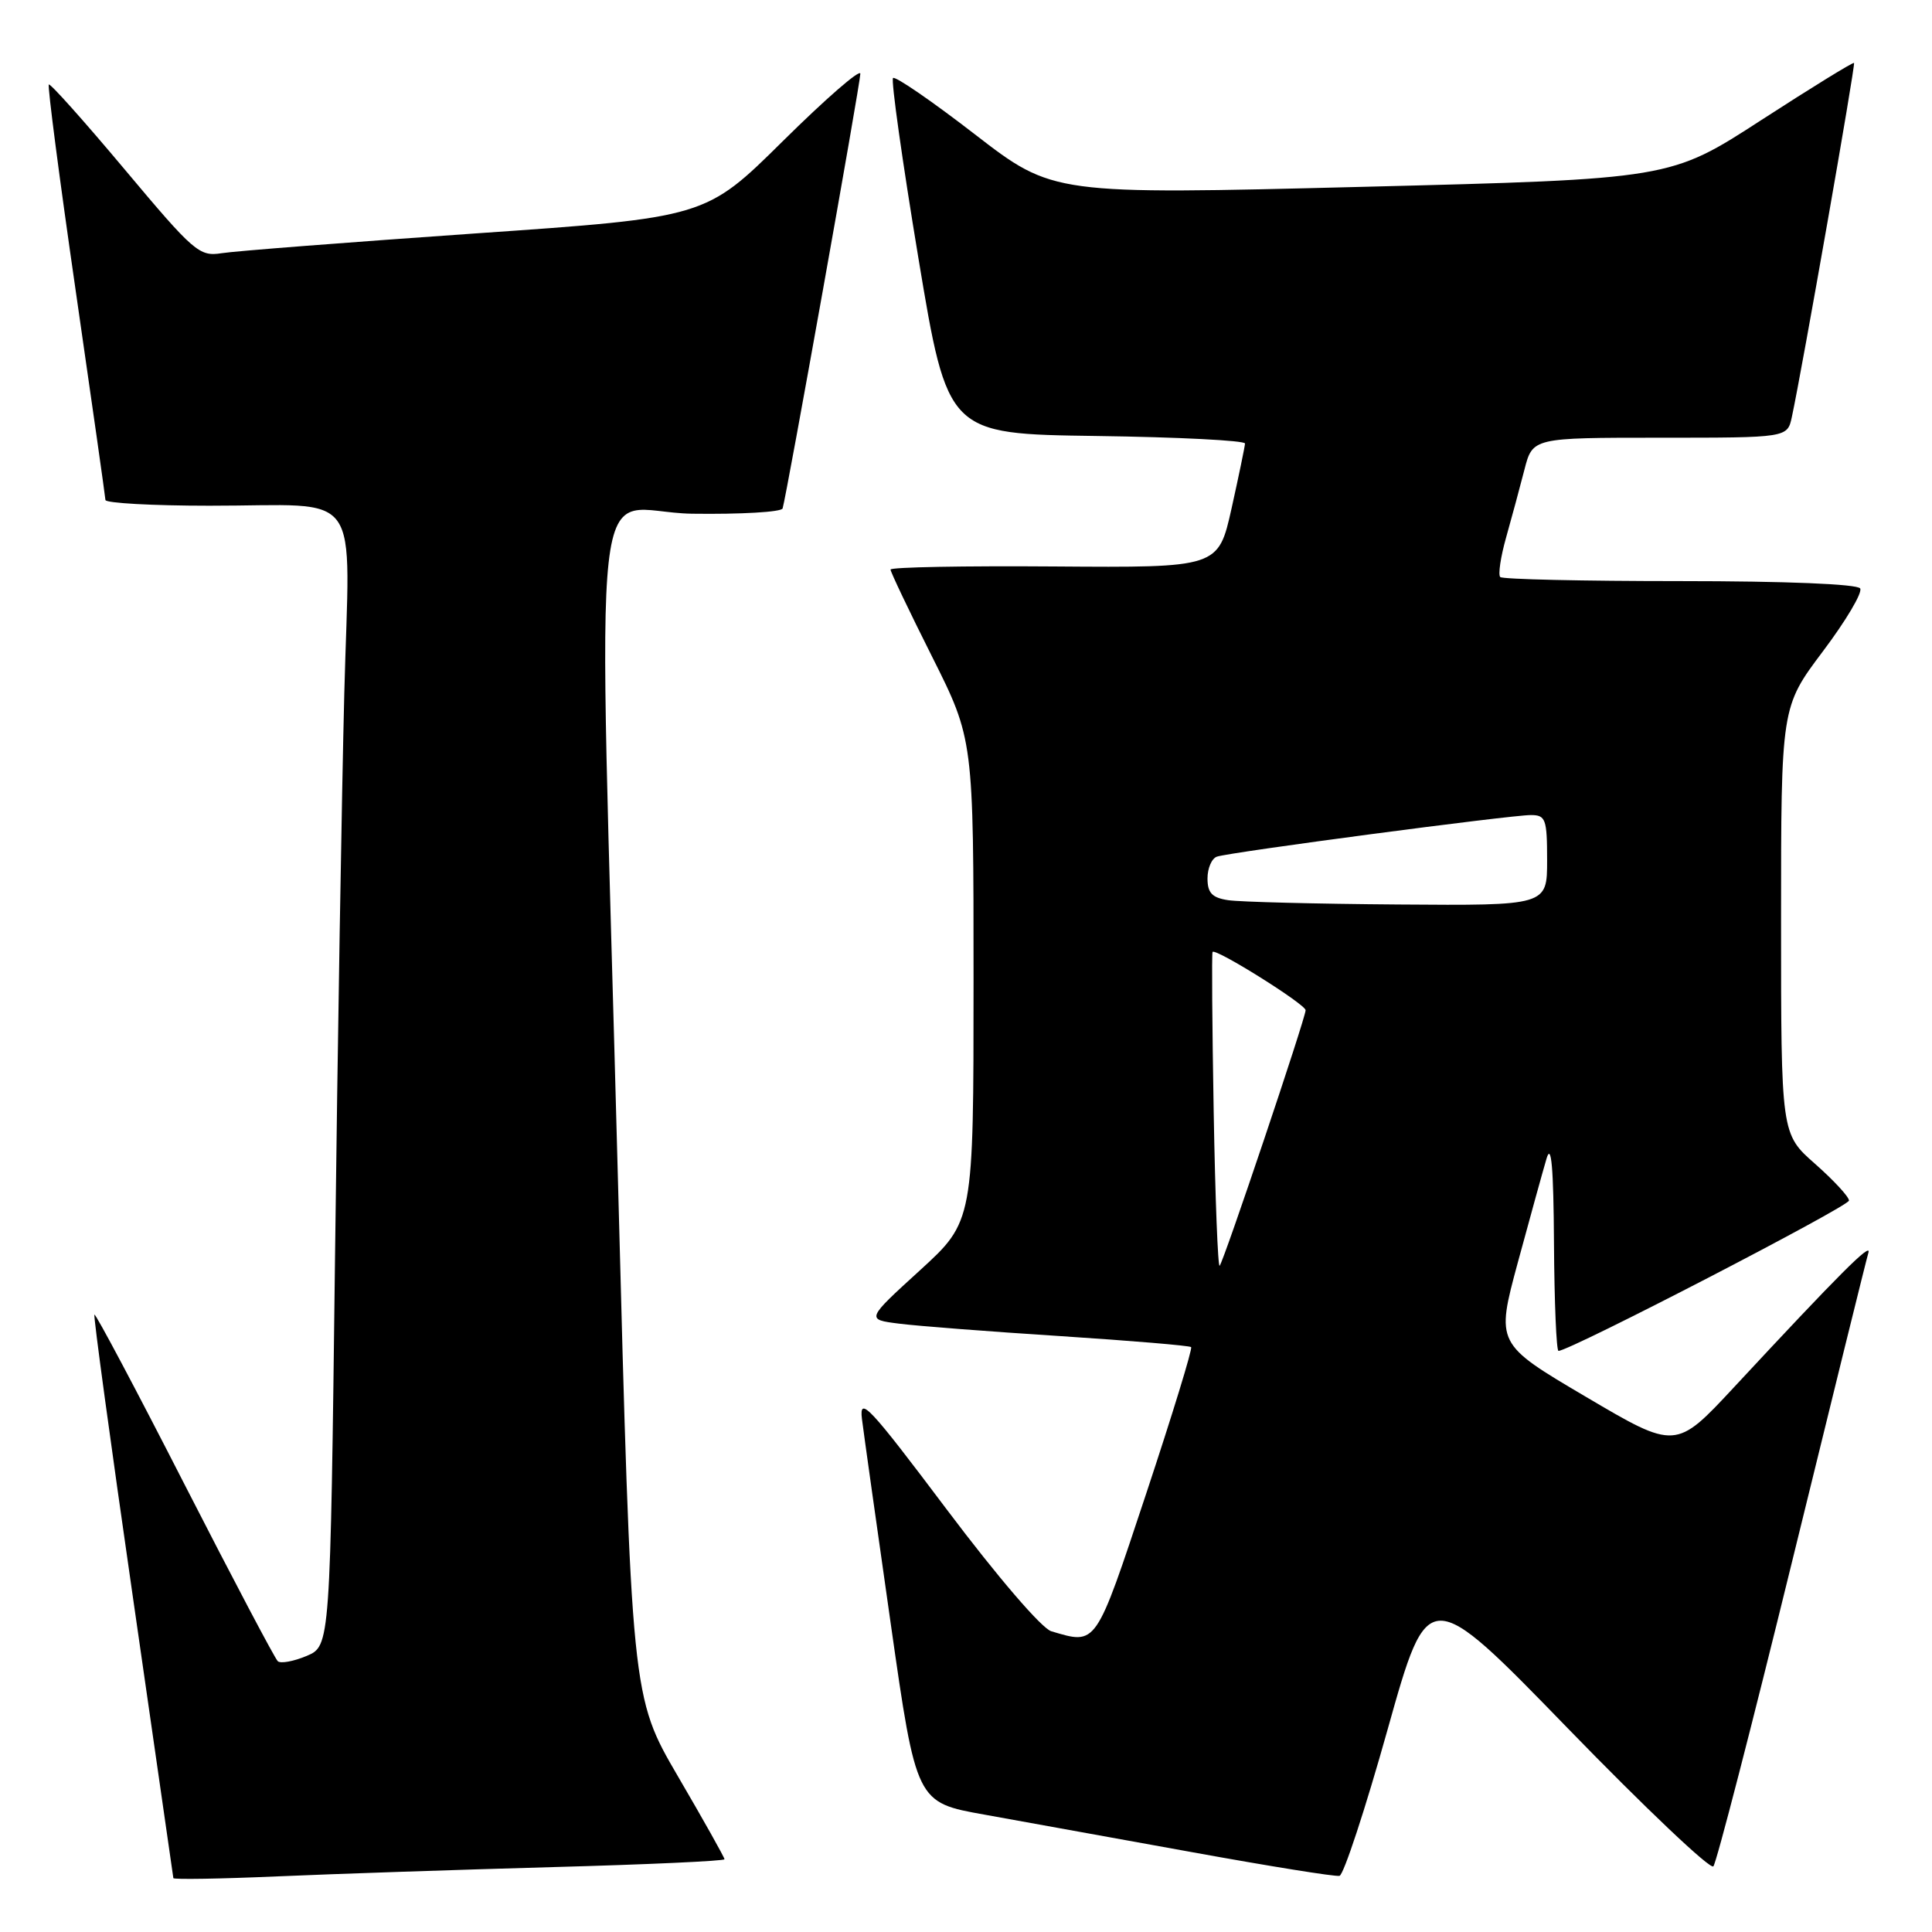 <?xml version="1.0" encoding="UTF-8" standalone="no"?>
<!DOCTYPE svg PUBLIC "-//W3C//DTD SVG 1.1//EN" "http://www.w3.org/Graphics/SVG/1.1/DTD/svg11.dtd" >
<svg xmlns="http://www.w3.org/2000/svg" xmlns:xlink="http://www.w3.org/1999/xlink" version="1.1" viewBox="0 0 256 256">
 <g >
 <path fill="currentColor"
d=" M 73.25 247.40 C 85.76 247.06 96.00 246.59 96.00 246.36 C 96.00 246.13 93.23 241.19 89.84 235.39 C 83.68 224.83 83.68 224.83 81.89 156.66 C 79.24 56.14 77.94 67.86 91.71 68.07 C 98.15 68.16 103.54 67.85 103.70 67.37 C 104.21 65.75 114.00 11.02 114.00 9.77 C 114.00 9.09 109.39 13.10 103.75 18.68 C 93.50 28.82 93.50 28.82 63.00 30.93 C 46.23 32.10 31.09 33.27 29.37 33.55 C 26.41 34.02 25.71 33.41 16.52 22.45 C 11.18 16.08 6.65 11.01 6.47 11.20 C 6.28 11.39 7.88 23.68 10.03 38.52 C 12.18 53.36 13.95 65.84 13.97 66.25 C 13.99 66.66 20.19 67.01 27.75 67.01 C 48.44 67.03 46.33 64.10 45.62 91.90 C 45.29 104.88 44.73 138.58 44.39 166.80 C 43.76 218.09 43.76 218.09 40.63 219.42 C 38.91 220.14 37.19 220.46 36.81 220.12 C 36.43 219.78 30.87 209.24 24.45 196.69 C 18.04 184.14 12.66 174.02 12.51 174.19 C 12.36 174.36 14.65 191.15 17.59 211.50 C 20.53 231.85 22.95 248.66 22.97 248.86 C 22.99 249.06 29.19 248.96 36.75 248.63 C 44.31 248.30 60.74 247.75 73.25 247.40 Z  M 183.87 229.15 C 189.25 209.97 189.25 209.97 207.77 229.04 C 217.96 239.53 226.62 247.75 227.03 247.30 C 227.43 246.86 232.12 228.72 237.44 207.00 C 242.76 185.28 247.32 166.82 247.57 166.00 C 248.04 164.48 243.75 168.77 229.78 183.80 C 222.05 192.11 222.05 192.11 210.13 185.08 C 198.21 178.05 198.21 178.05 201.12 167.28 C 202.73 161.35 204.44 155.15 204.93 153.50 C 205.56 151.38 205.85 154.70 205.91 164.75 C 205.96 172.59 206.23 179.00 206.51 179.00 C 208.00 179.00 245.00 159.85 245.00 159.08 C 245.00 158.58 242.97 156.39 240.50 154.21 C 236.00 150.25 236.00 150.25 236.00 121.96 C 236.00 93.68 236.00 93.68 241.54 86.31 C 244.59 82.26 246.82 78.51 246.48 77.97 C 246.12 77.39 236.64 77.00 222.61 77.00 C 209.81 77.00 199.09 76.76 198.79 76.46 C 198.49 76.16 198.84 73.79 199.57 71.21 C 200.30 68.62 201.39 64.59 201.99 62.25 C 203.08 58.00 203.08 58.00 219.96 58.00 C 236.84 58.00 236.84 58.00 237.43 55.25 C 238.80 48.89 245.88 8.55 245.67 8.34 C 245.54 8.21 240.01 11.62 233.38 15.91 C 221.32 23.73 221.32 23.73 180.43 24.76 C 139.53 25.79 139.53 25.79 129.19 17.81 C 123.50 13.41 118.61 10.05 118.33 10.34 C 118.05 10.62 119.56 21.35 121.69 34.18 C 125.57 57.50 125.57 57.50 145.28 57.77 C 156.13 57.92 164.99 58.37 164.97 58.77 C 164.95 59.17 164.15 63.04 163.19 67.36 C 161.43 75.22 161.43 75.22 139.72 75.06 C 127.77 74.97 118.00 75.15 118.00 75.47 C 118.00 75.78 120.47 80.97 123.50 87.00 C 129.00 97.97 129.00 97.97 129.00 129.90 C 129.00 161.84 129.00 161.84 121.88 168.34 C 114.75 174.84 114.75 174.84 119.13 175.39 C 121.53 175.70 131.14 176.44 140.49 177.04 C 149.83 177.65 157.64 178.30 157.83 178.50 C 158.03 178.70 155.35 187.44 151.87 197.93 C 145.10 218.32 145.36 217.94 139.30 216.15 C 138.03 215.77 132.19 208.97 125.44 200.00 C 115.18 186.36 113.84 184.92 114.21 188.00 C 114.45 189.93 116.17 202.15 118.03 215.17 C 121.41 238.84 121.41 238.84 130.46 240.45 C 135.43 241.34 147.82 243.58 158.00 245.43 C 168.18 247.28 176.95 248.69 177.49 248.56 C 178.04 248.44 180.91 239.71 183.87 229.15 Z  M 160.82 147.33 C 160.62 135.87 160.55 126.34 160.67 126.14 C 161.01 125.57 173.00 133.07 173.00 133.86 C 173.00 134.88 162.13 167.20 161.61 167.72 C 161.38 167.96 161.02 158.78 160.82 147.33 Z  M 162.75 119.28 C 160.61 118.96 160.00 118.32 160.00 116.40 C 160.00 115.05 160.56 113.74 161.25 113.51 C 162.94 112.92 200.13 108.00 202.84 108.00 C 204.81 108.00 205.00 108.52 205.00 114.00 C 205.00 120.00 205.00 120.00 185.25 119.85 C 174.39 119.77 164.26 119.51 162.75 119.28 Z "/>
</g>
</svg>